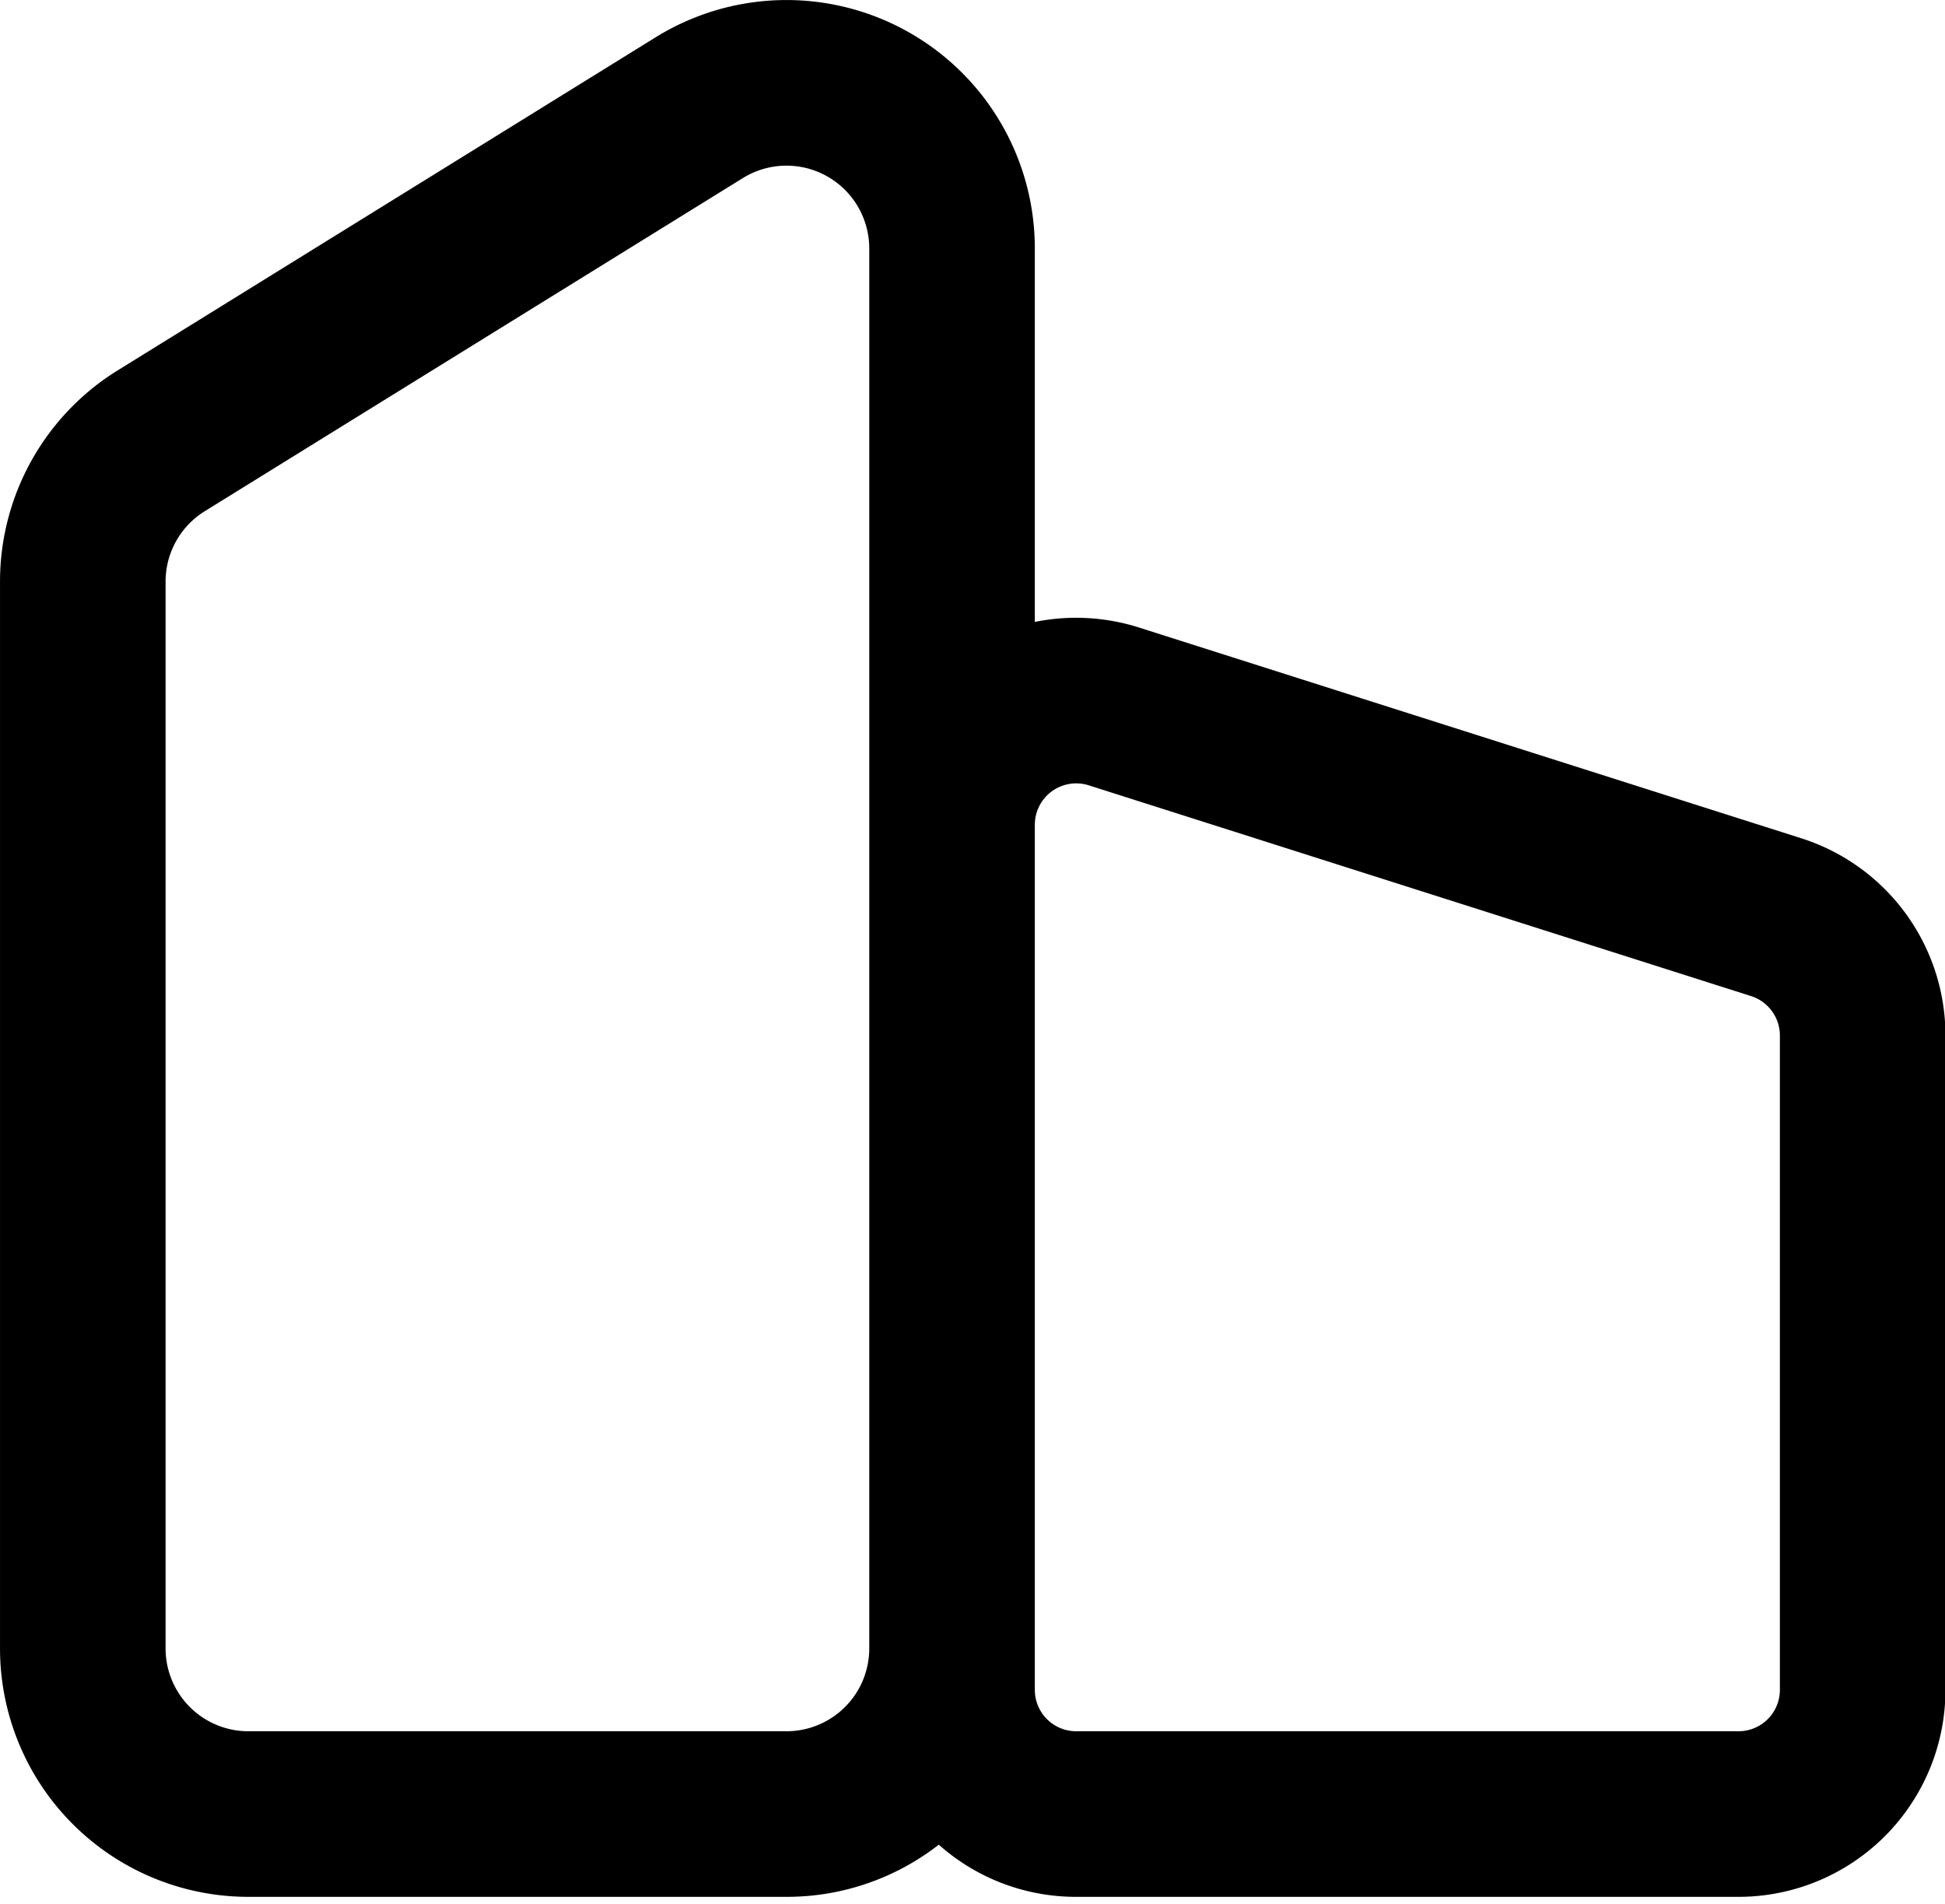 <svg class="icon" viewBox="0 0 1046 1024" xmlns="http://www.w3.org/2000/svg" width="32.688" height="32"><defs><style/></defs><path d="M556.518 334.43a111.838 111.838 0 0 1 56.008 3.005l356.171 113.33a111.304 111.304 0 0 1 77.556 106.072V908.69a111.304 111.304 0 0 1-111.303 111.303H578.778a110.88 110.88 0 0 1-73.905-28.048 132.985 132.985 0 0 1-81.92 28.048H133.564A133.564 133.564 0 0 1 0 886.43V312.726a133.564 133.564 0 0 1 63.265-113.552L352.655 20.02a133.564 133.564 0 0 1 203.863 113.574V334.43zm0 109.077V908.69a22.26 22.26 0 0 0 22.26 22.26H934.95a22.26 22.26 0 0 0 22.26-22.26V556.837a22.26 22.26 0 0 0-15.515-21.215L585.523 422.293a22.26 22.26 0 0 0-29.005 21.214zm-89.043 0V133.594a44.521 44.521 0 0 0-67.962-37.843l-289.39 179.132a44.521 44.521 0 0 0-21.08 37.843v573.703a44.521 44.521 0 0 0 44.521 44.521h289.39a44.521 44.521 0 0 0 44.52-44.521V443.507z"/></svg>